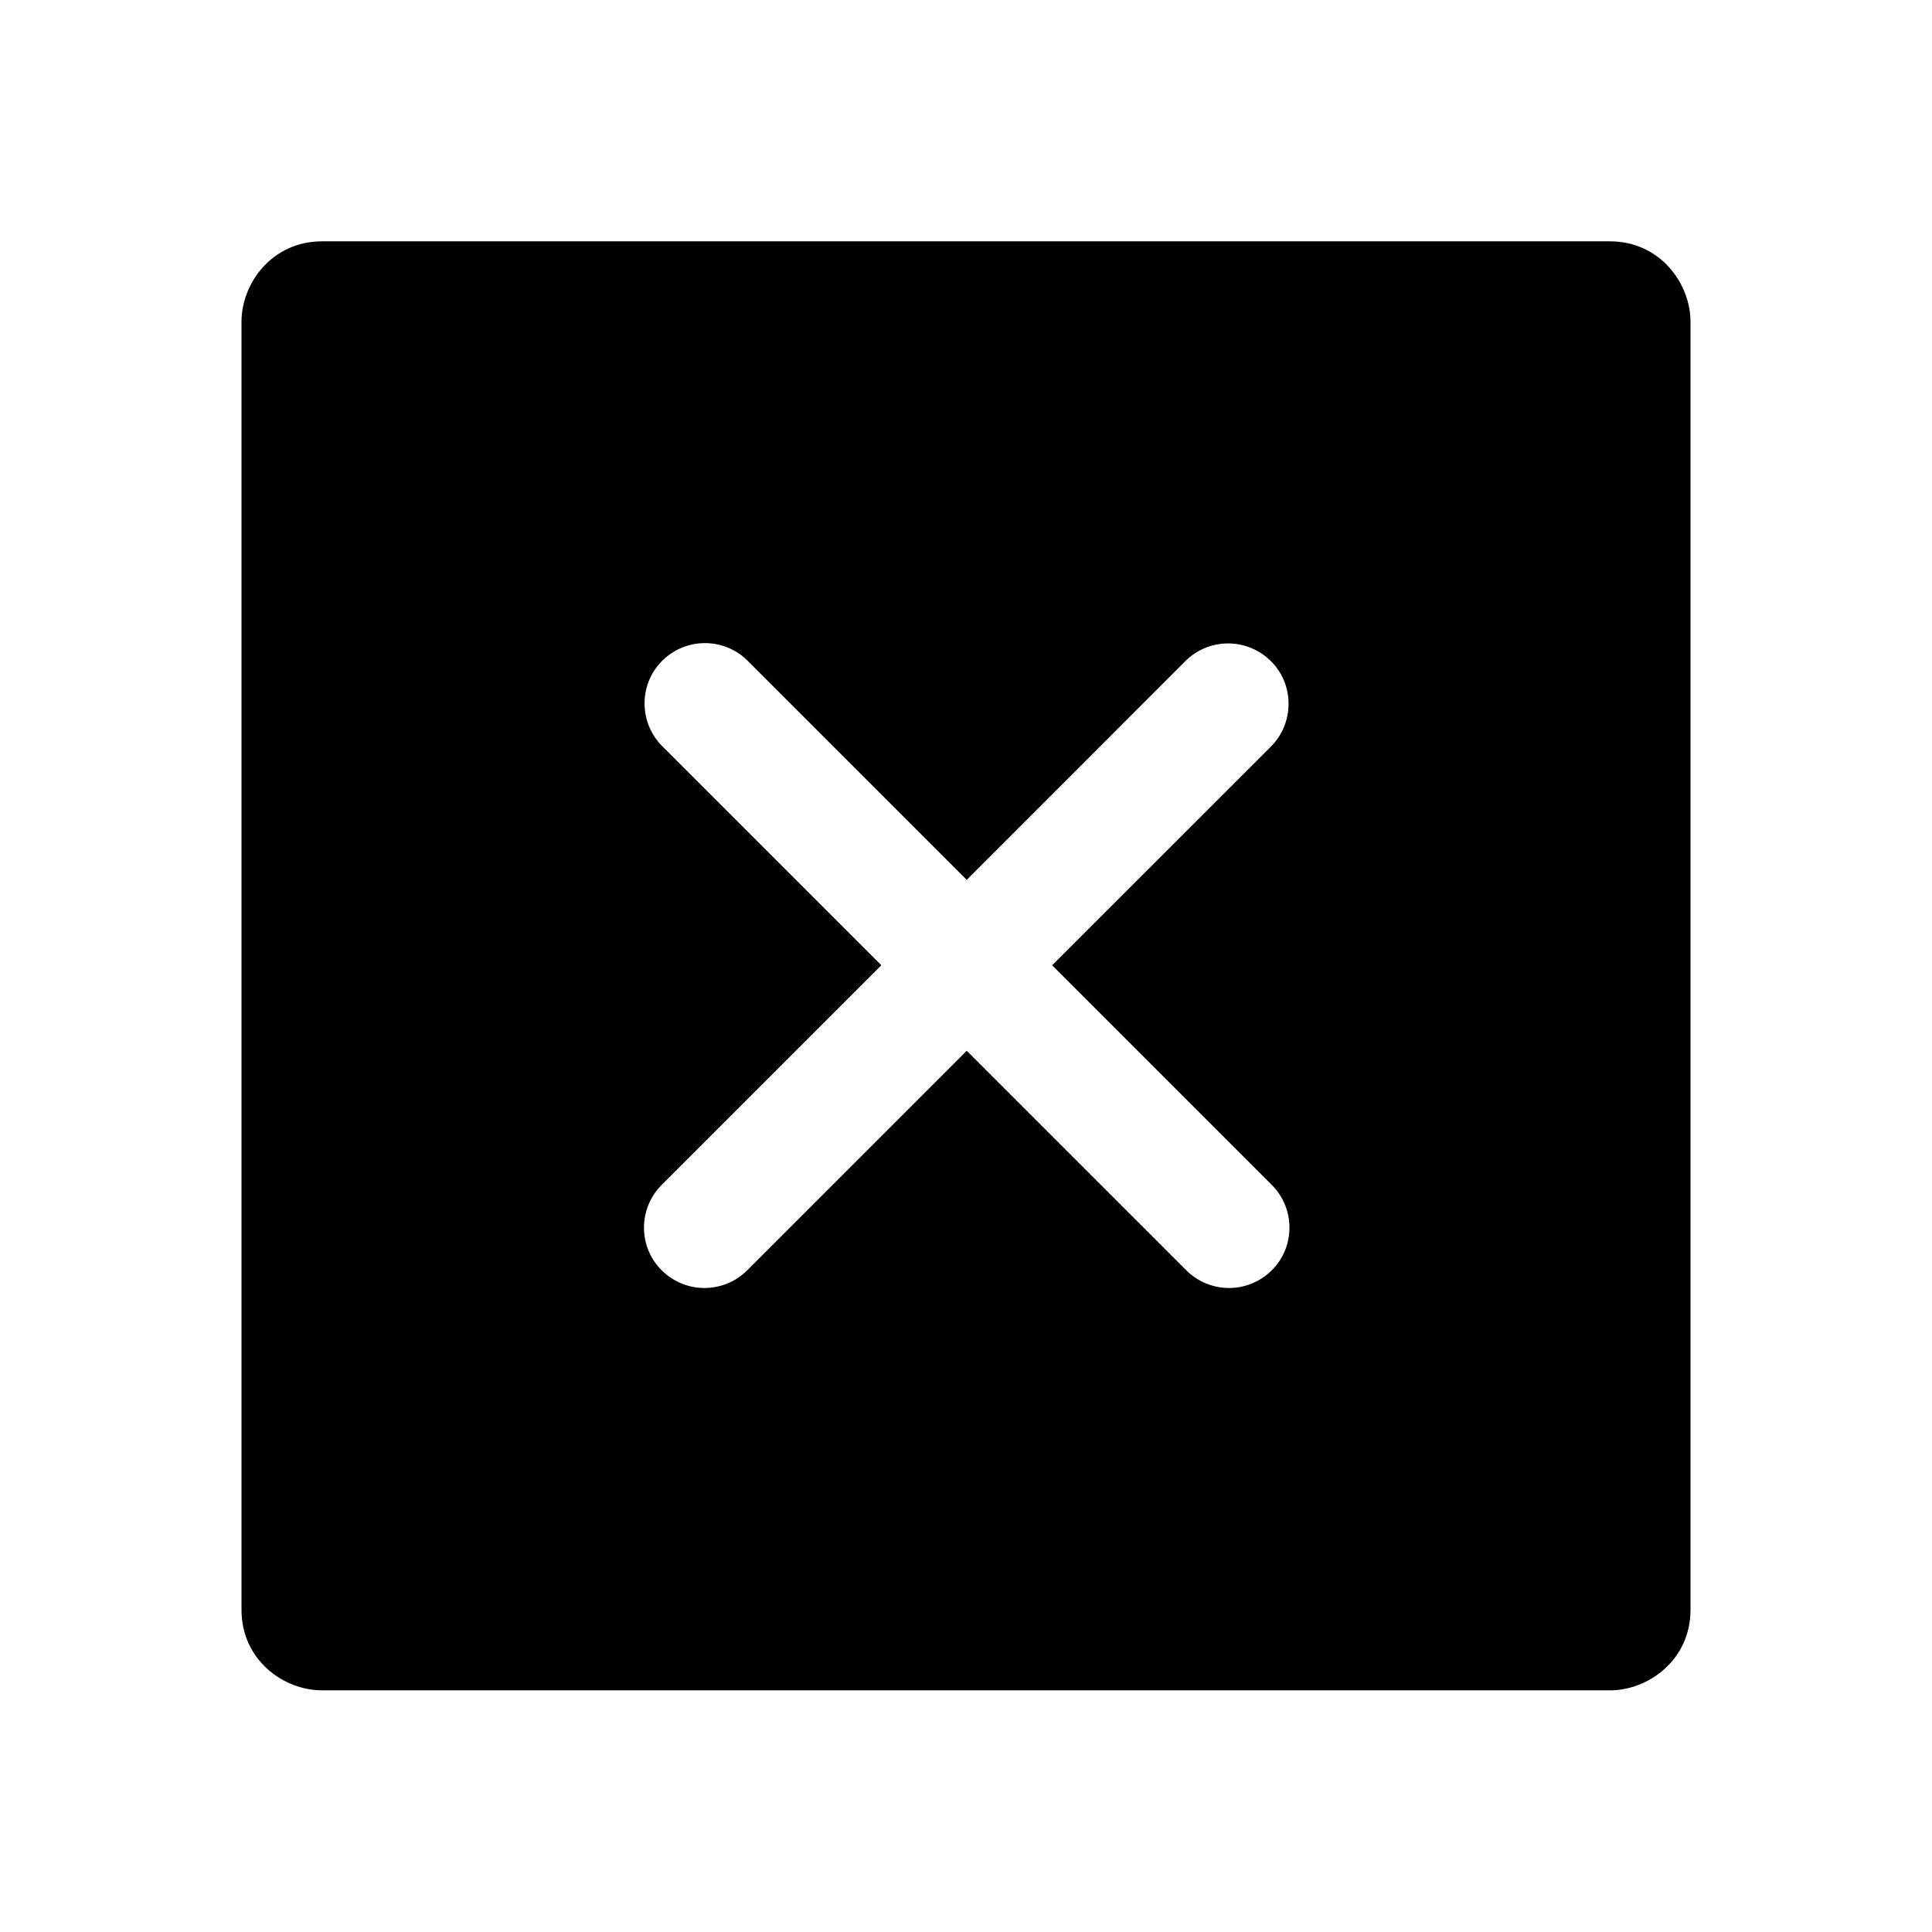<svg clipRule="evenodd" fillRule="evenodd" strokeLinejoin="round" strokeMiterlimit="2" viewBox="0 0 24 24" xmlns="http://www.w3.org/2000/svg"><path d="m21 3.998c0-.478-.379-1-1-1h-16c-.62 0-1 .519-1 1v16c0 .621.52 1 1 1h16c.478 0 1-.379 1-1zm-8.991 6.932 2.717-2.718c.146-.146.338-.219.53-.219.405 0 .751.325.751.75 0 .193-.073.384-.219.531l-2.718 2.717 2.728 2.728c.147.147.22.339.22.531 0 .427-.349.75-.75.75-.192 0-.384-.073-.531-.219l-2.728-2.728-2.728 2.728c-.146.146-.339.219-.531.219-.401 0-.75-.323-.75-.75 0-.192.073-.384.22-.531l2.728-2.728-2.722-2.722c-.146-.147-.219-.338-.219-.531 0-.425.346-.749.75-.749.192 0 .384.073.53.219z" fillRule="nonzero"/></svg>